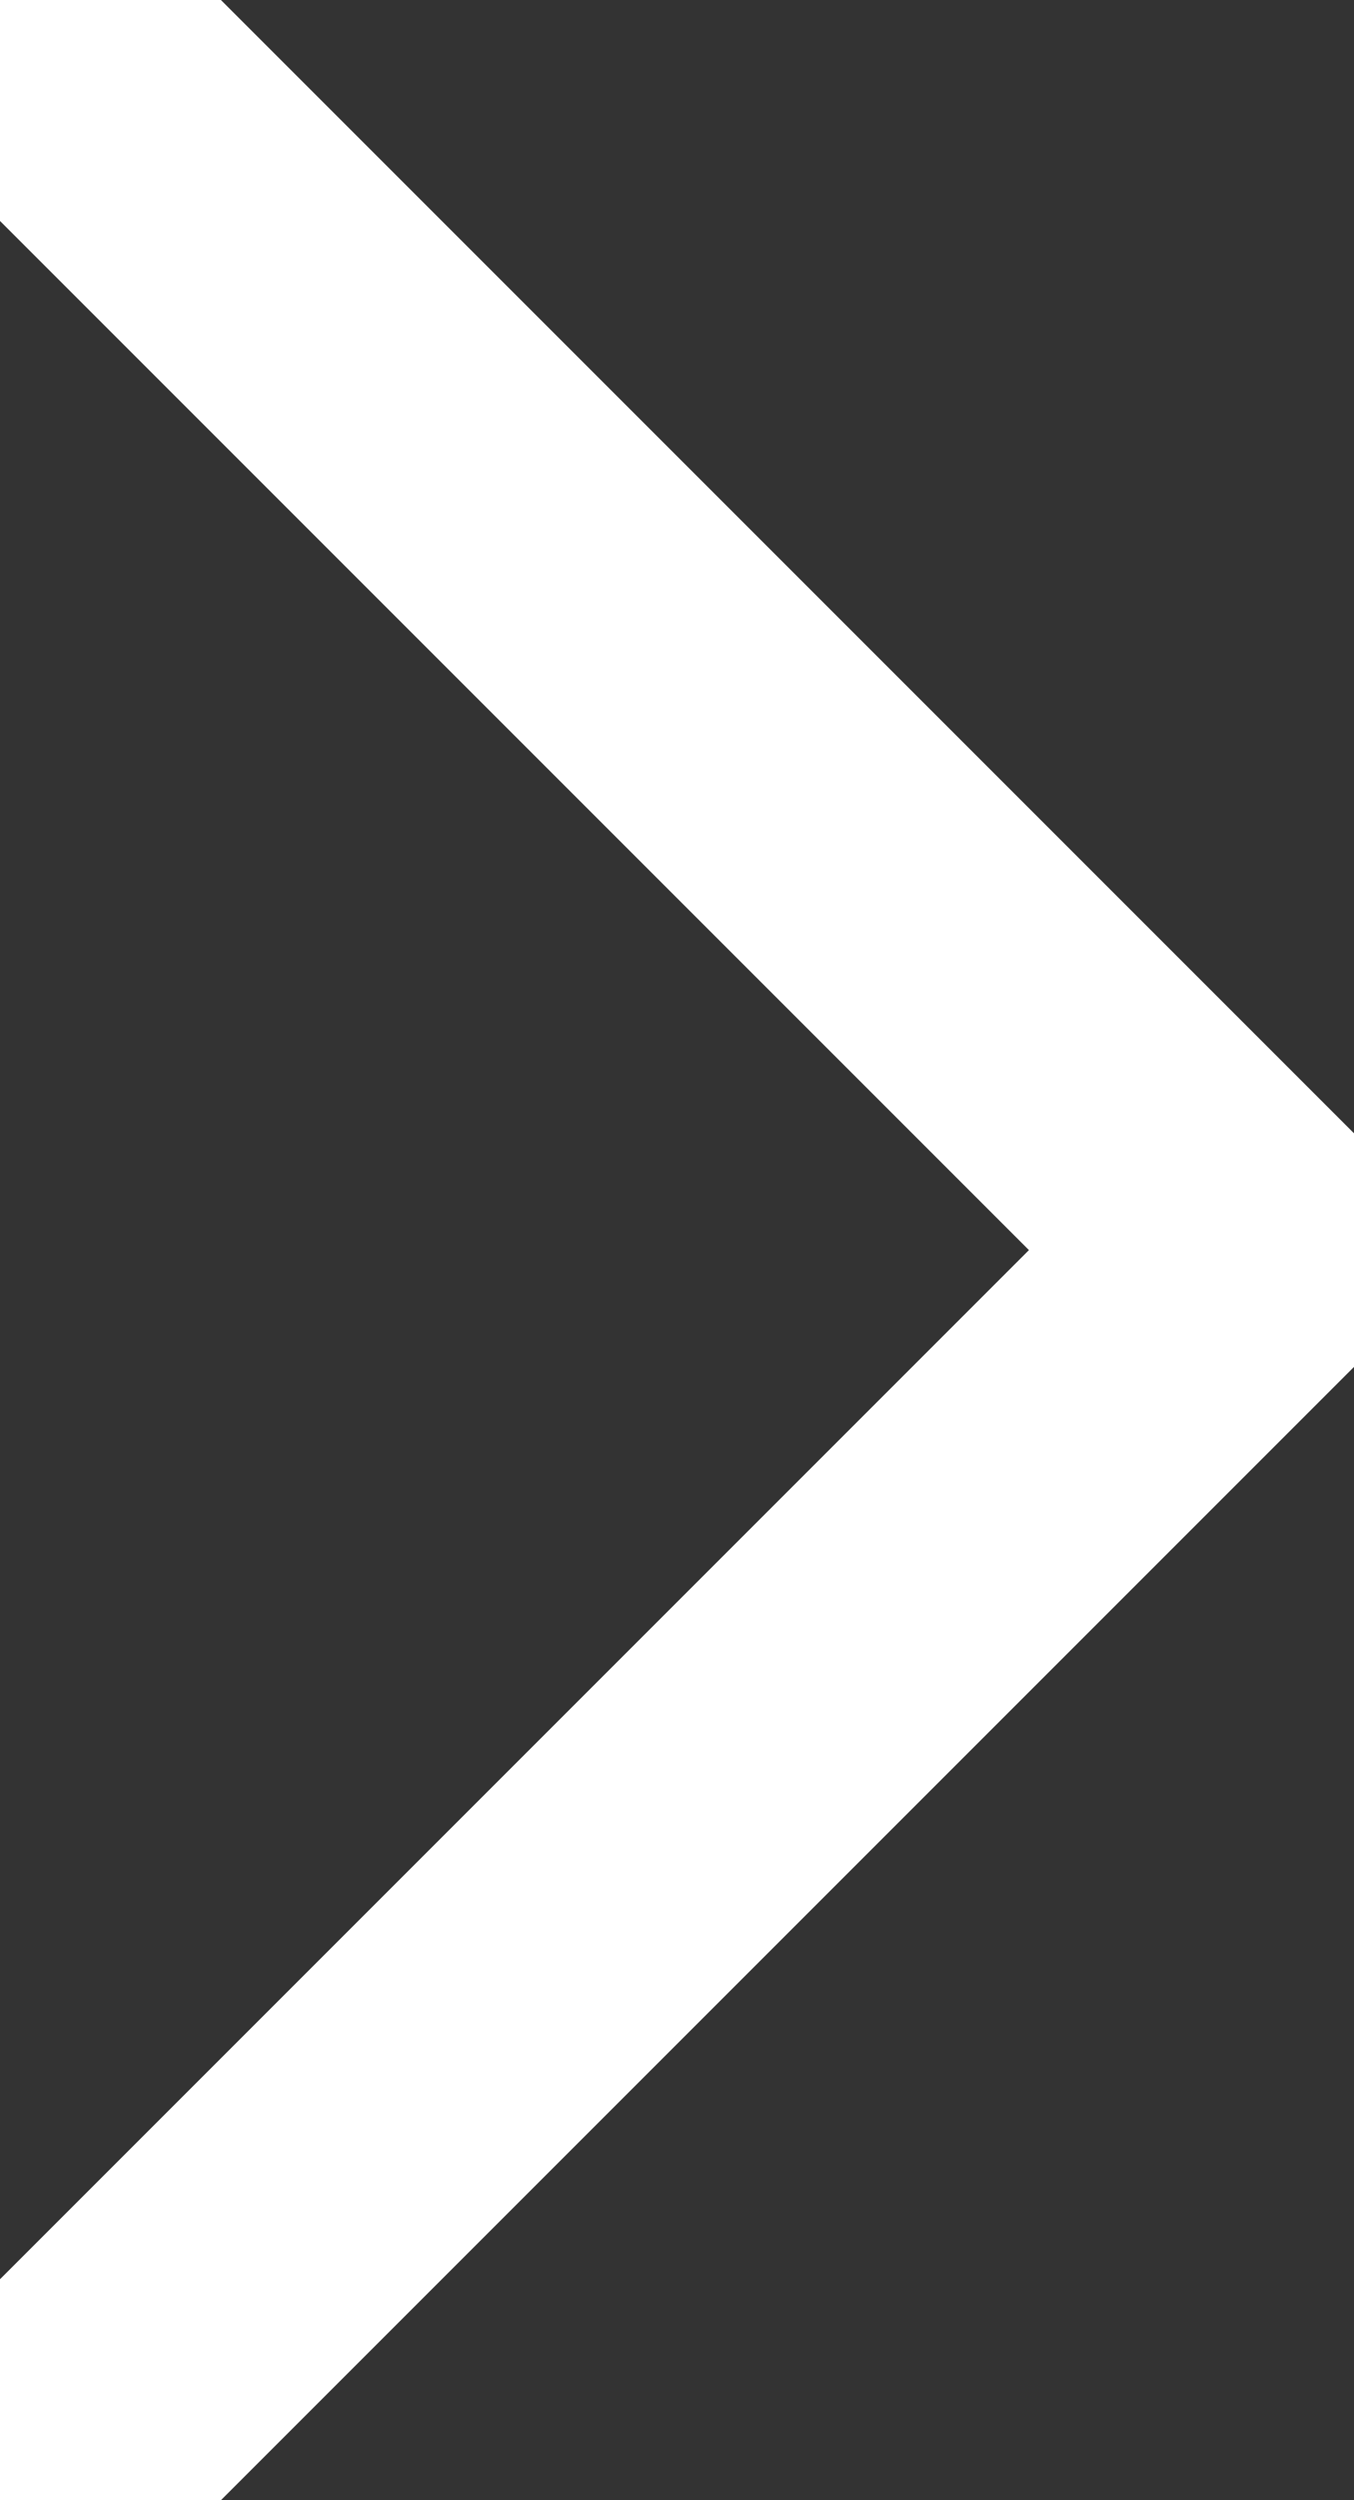 <svg width="13" height="24" viewBox="0 0 13 24" fill="none" xmlns="http://www.w3.org/2000/svg">
<rect x="0" y="0" width="13" height="24" fill="#333333" stroke="none"/>
<g clip-path="url(#clip0_1929_204)">
<path d="M0.293 23.707C-0.098 23.316 -0.098 22.684 0.293 22.293L10.586 12L0.293 1.707C-0.098 1.316 -0.098 0.684 0.293 0.293C0.684 -0.098 1.316 -0.098 1.707 0.293L12.707 11.293C12.902 11.488 13 11.744 13 12C13 12.256 12.902 12.512 12.707 12.707L1.707 23.707C1.316 24.098 0.684 24.098 0.293 23.707Z" fill="white"/>
<path d="M0.293 23.707C-0.098 23.316 -0.098 22.684 0.293 22.293L10.586 12L0.293 1.707C-0.098 1.316 -0.098 0.684 0.293 0.293C0.684 -0.098 1.316 -0.098 1.707 0.293L12.707 11.293C12.902 11.488 13 11.744 13 12C13 12.256 12.902 12.512 12.707 12.707L1.707 23.707C1.316 24.098 0.684 24.098 0.293 23.707Z" stroke="white"/>
</g>
<defs>
<clipPath id="clip0_1929_204">
<rect width="13" height="24" fill="white"/>
</clipPath>
</defs>
</svg>
